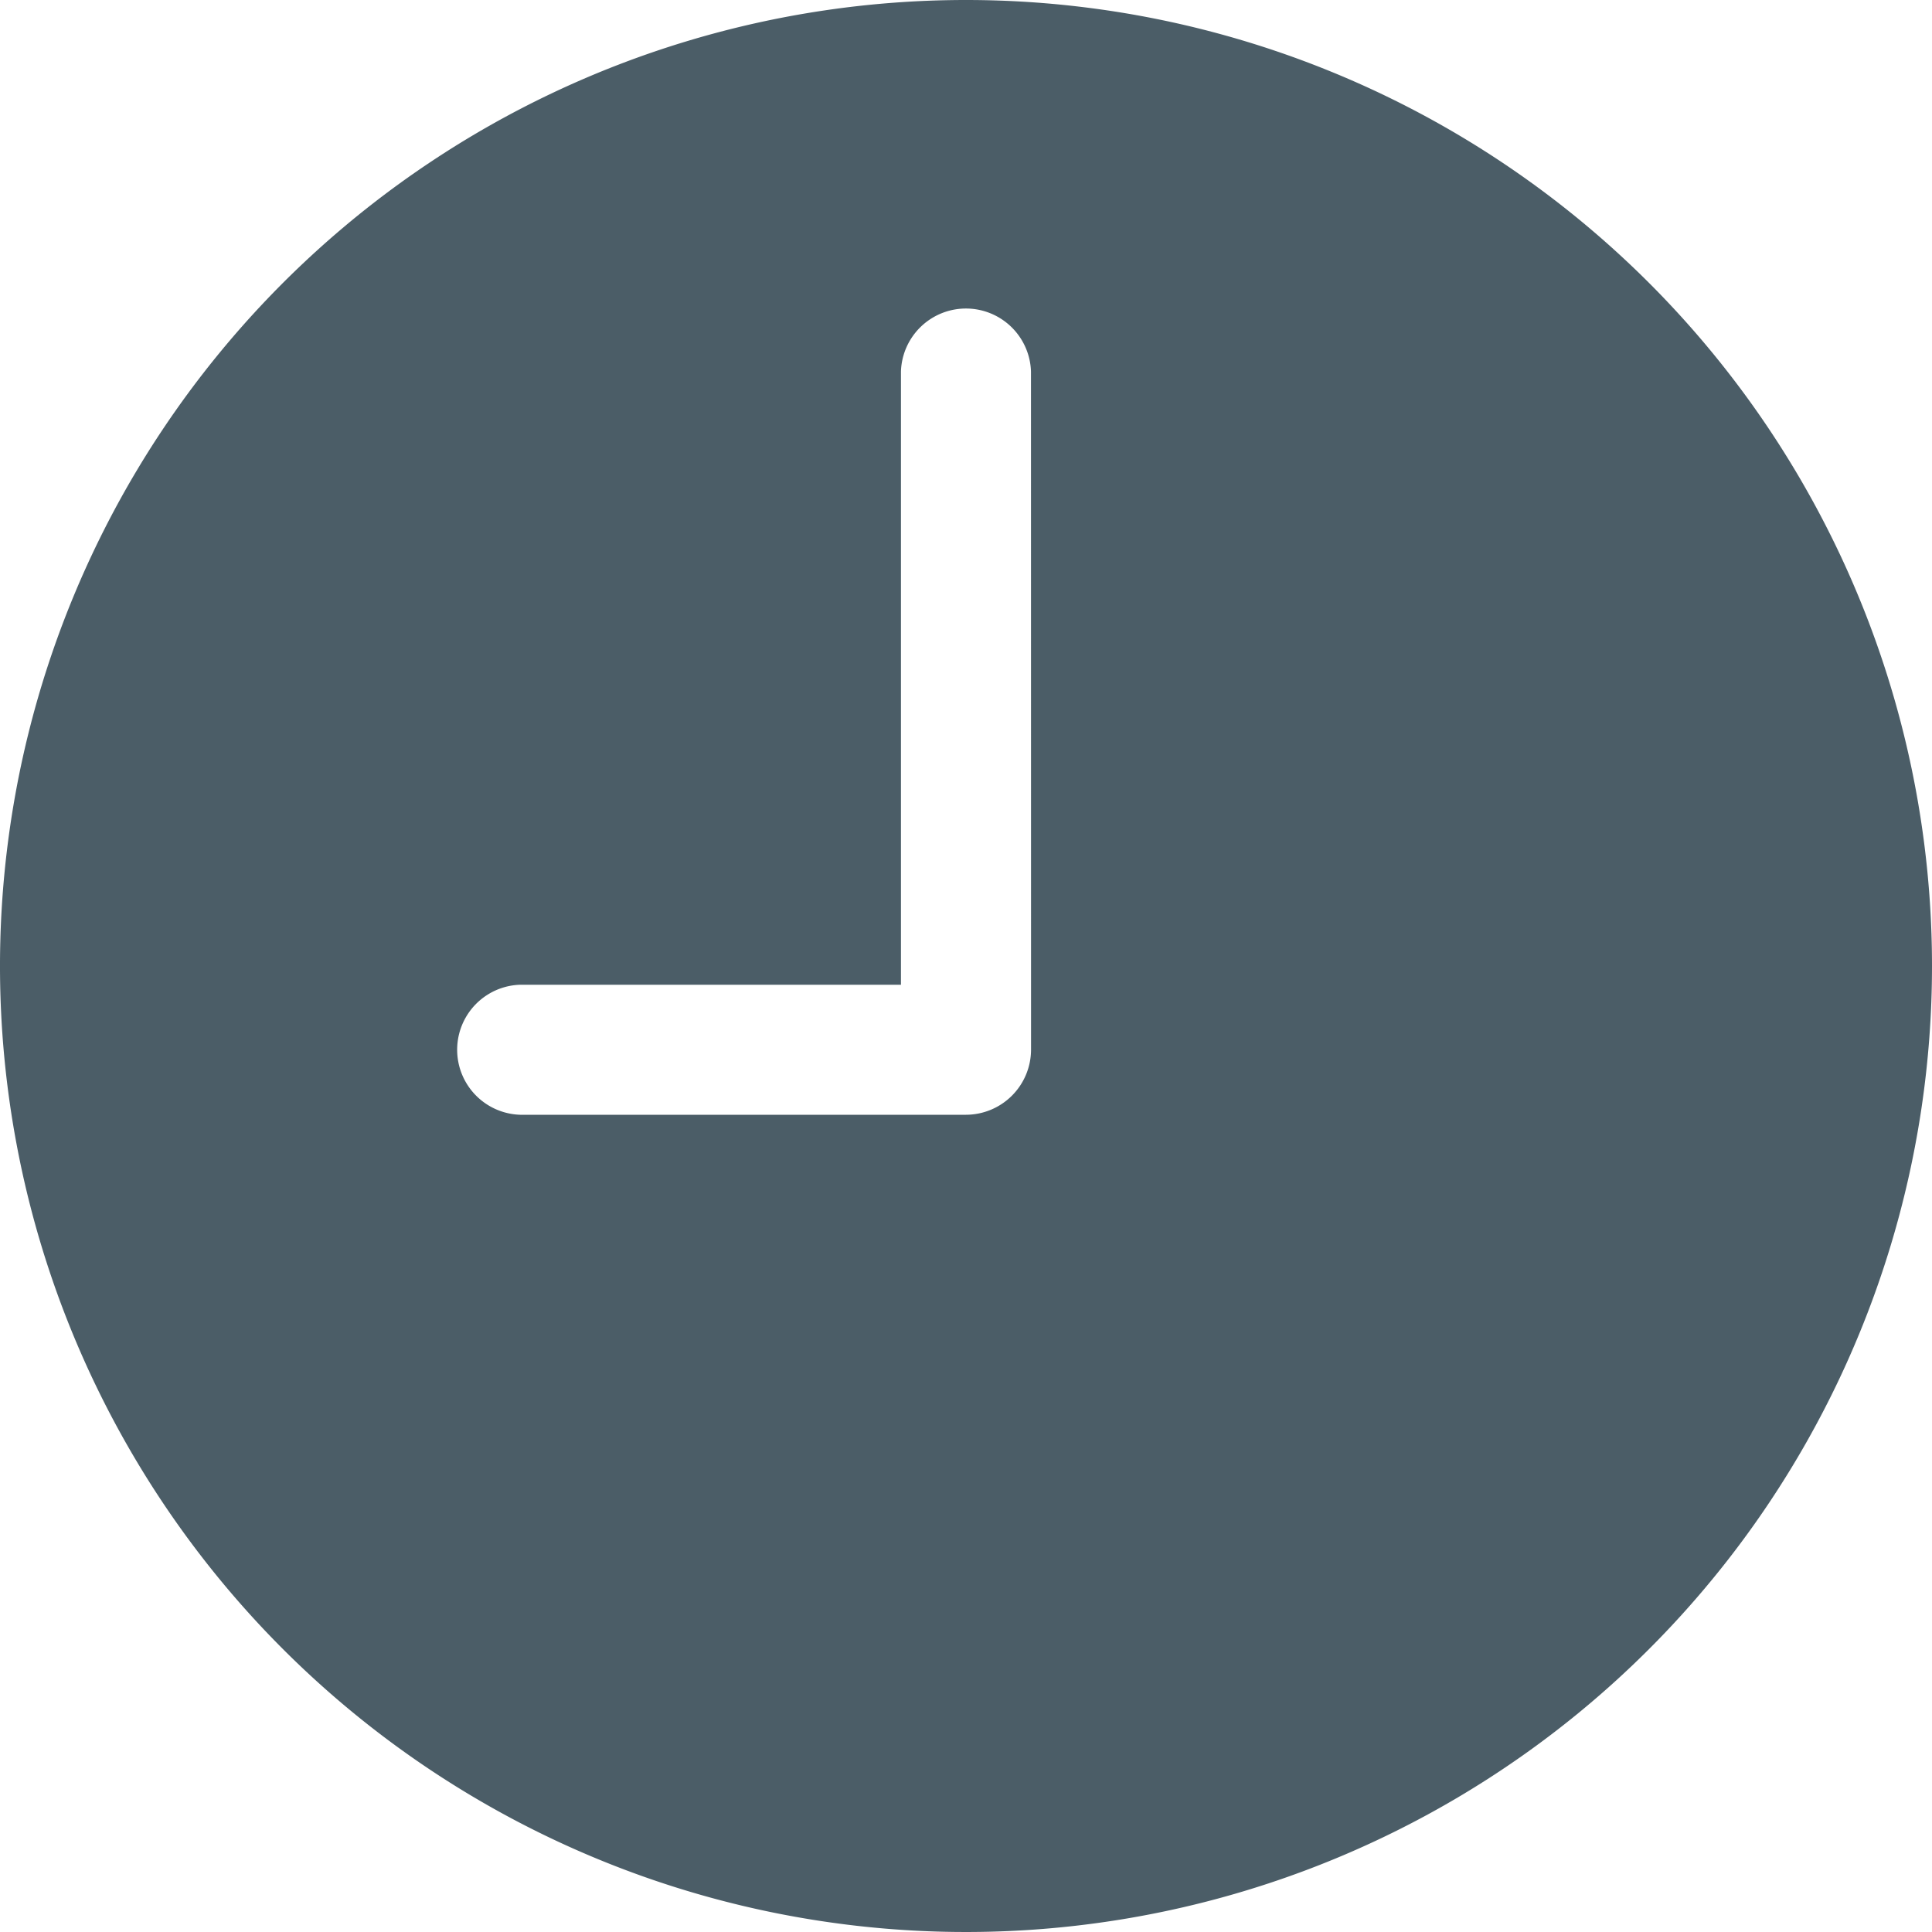 <svg xmlns="http://www.w3.org/2000/svg" width="30" height="30" viewBox="0 0 30 30">
  <path id="Icon_ionic-ios-time" data-name="Icon ionic-ios-time" d="M18.375,3.375a15,15,0,1,0,15,15A15,15,0,0,0,18.375,3.375Zm1.01,16.3a1.013,1.013,0,0,1-1.01,1.01H11.452a1.01,1.01,0,0,1,0-2.019h5.913V9.144a1.01,1.01,0,0,1,2.019,0Z" transform="translate(-3.375 -3.375)" fill="#4B5D67"/>
</svg>

